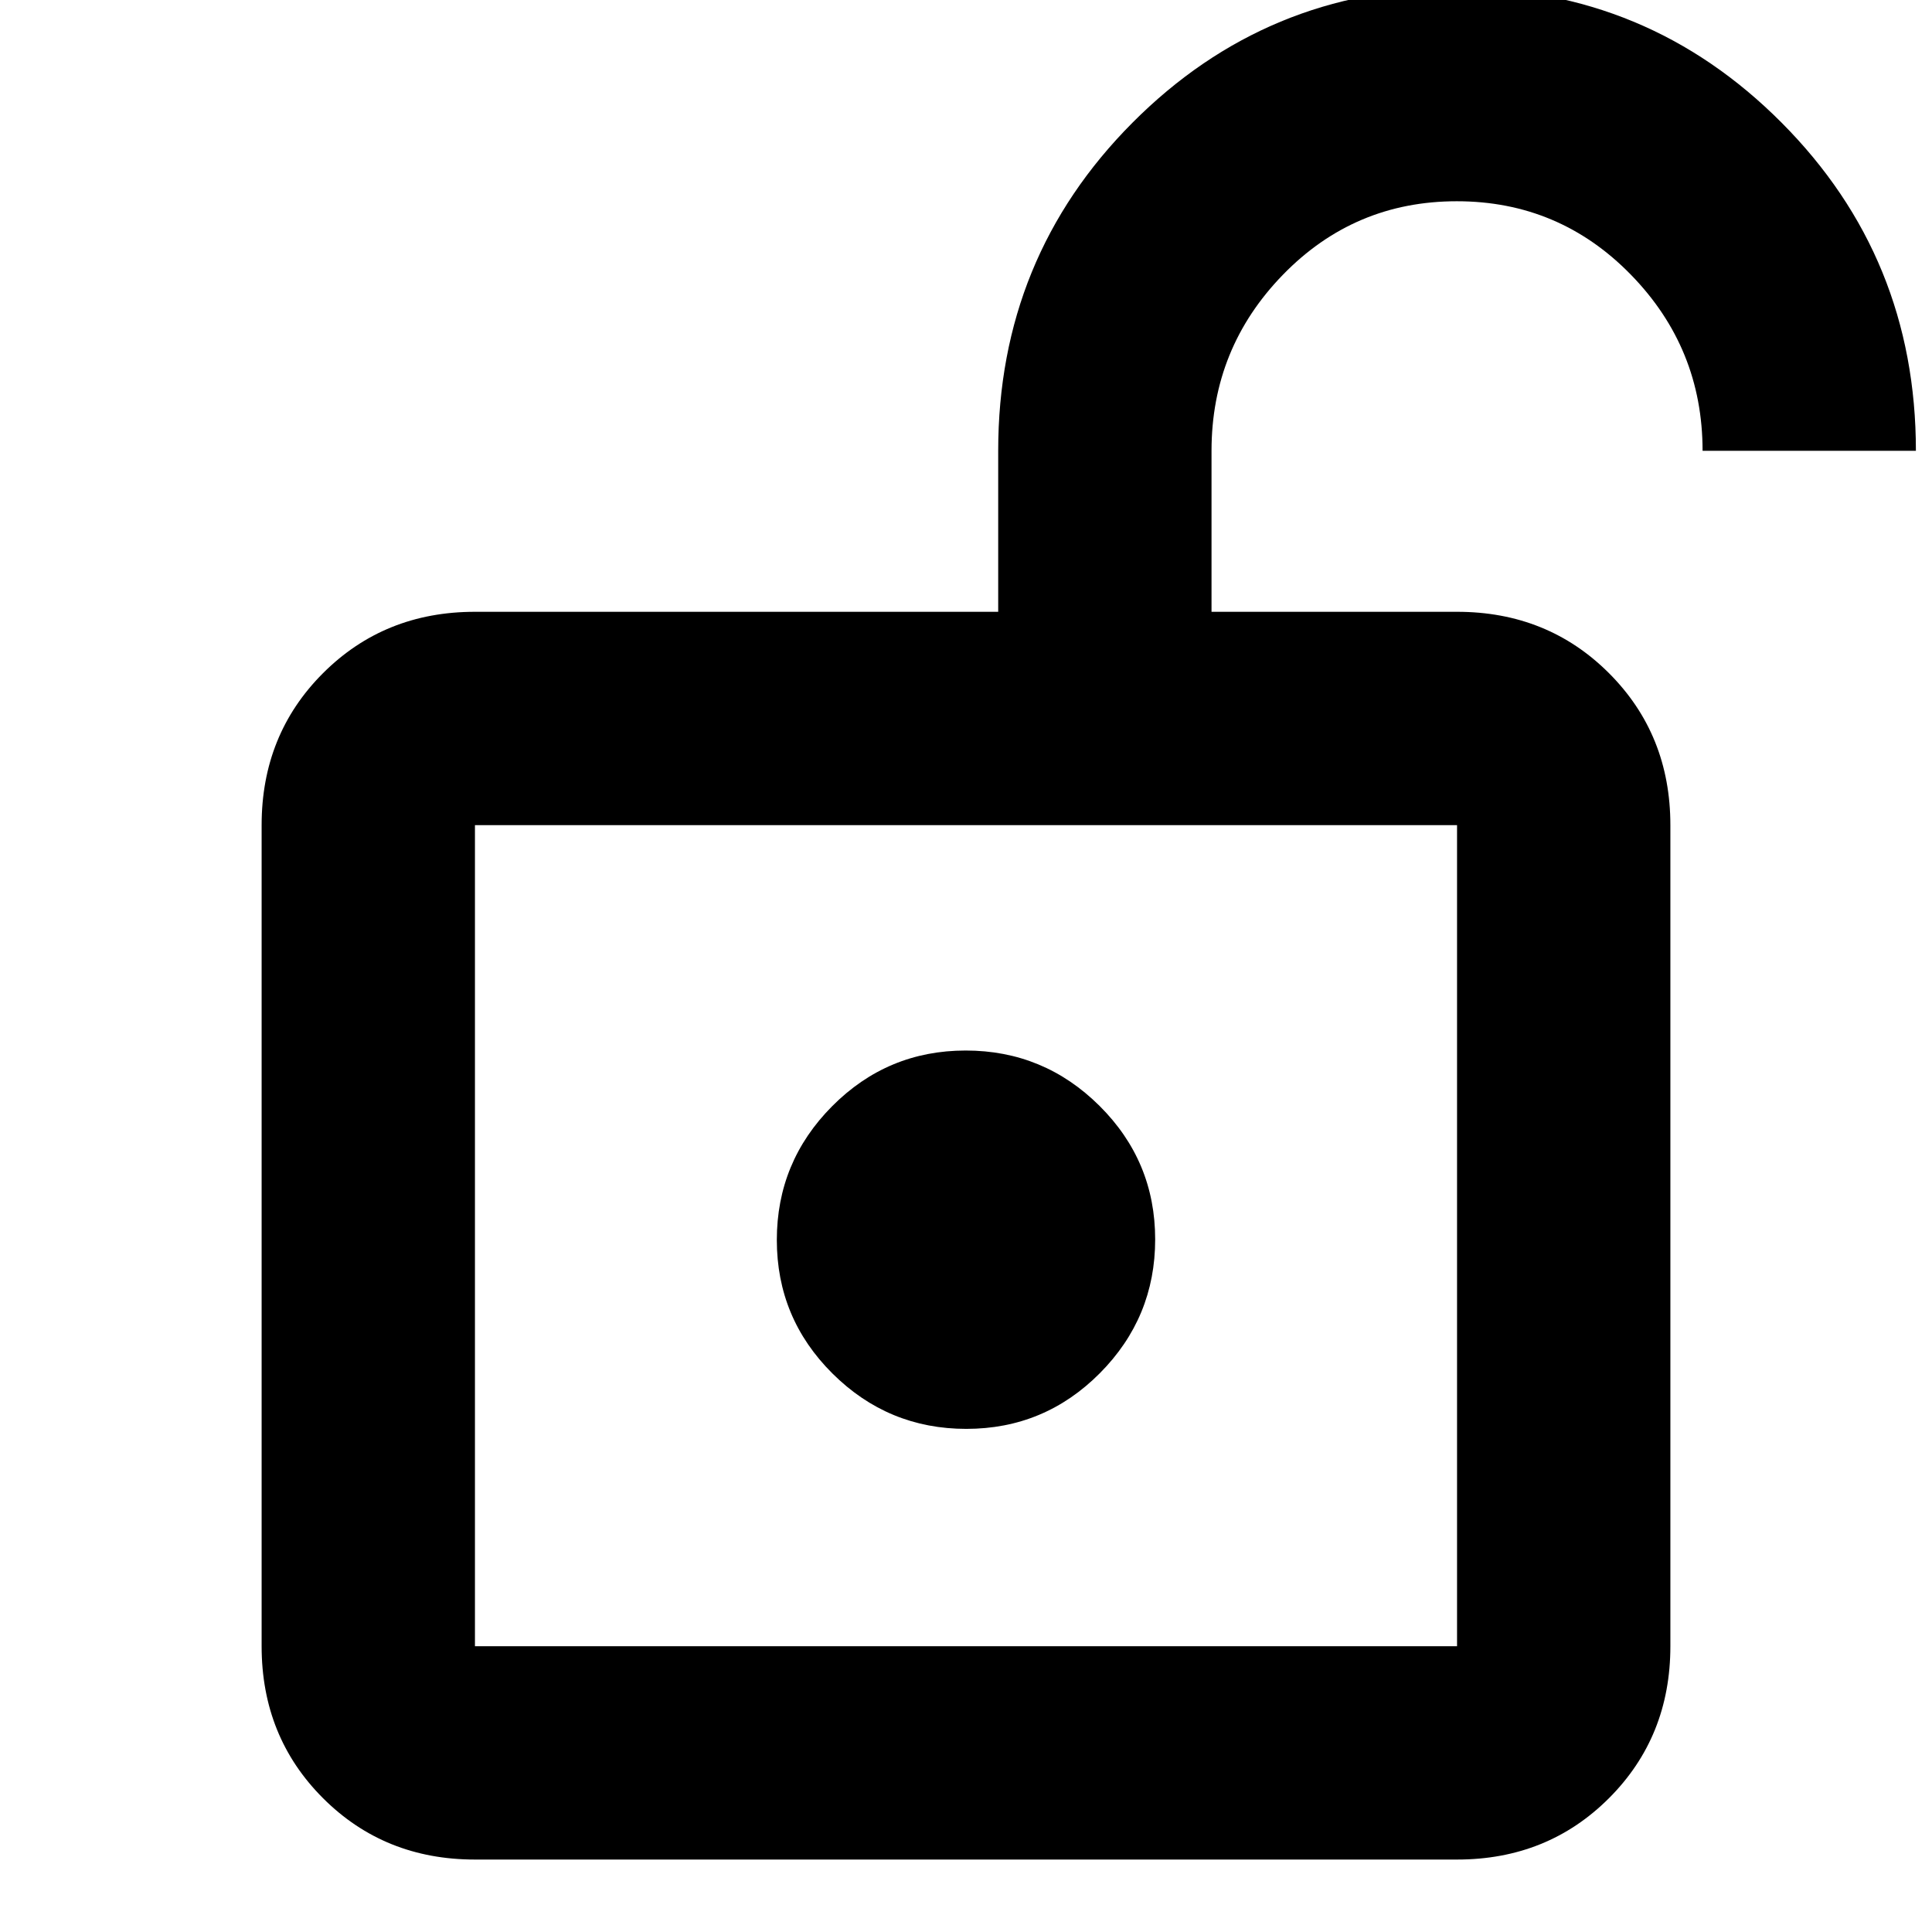 <svg xmlns="http://www.w3.org/2000/svg" height="24" viewBox="0 -960 960 960" width="24"><path d="M236-142h488v-408H236v408Zm244.16-108q38.84 0 66.34-27.66t27.5-66.5q0-38.84-27.66-66.34t-66.5-27.5q-38.84 0-66.34 27.66t-27.5 66.5q0 38.84 27.66 66.34t66.5 27.5ZM236-142v-408 408Zm0 106q-45 0-75.5-30.5T130-142v-408q0-45 30.5-75.5T236-656h260v-80q0-96 66.69-163T724-966q94.62 0 161.31 67T952-736H846q0-51-35.62-87.5t-86.5-36.5q-50.88 0-86.38 36.5Q602-787 602-736v80h122q45 0 75.5 30.5T830-550v408q0 45-30.5 75.5T724-36H236Z"/></svg>